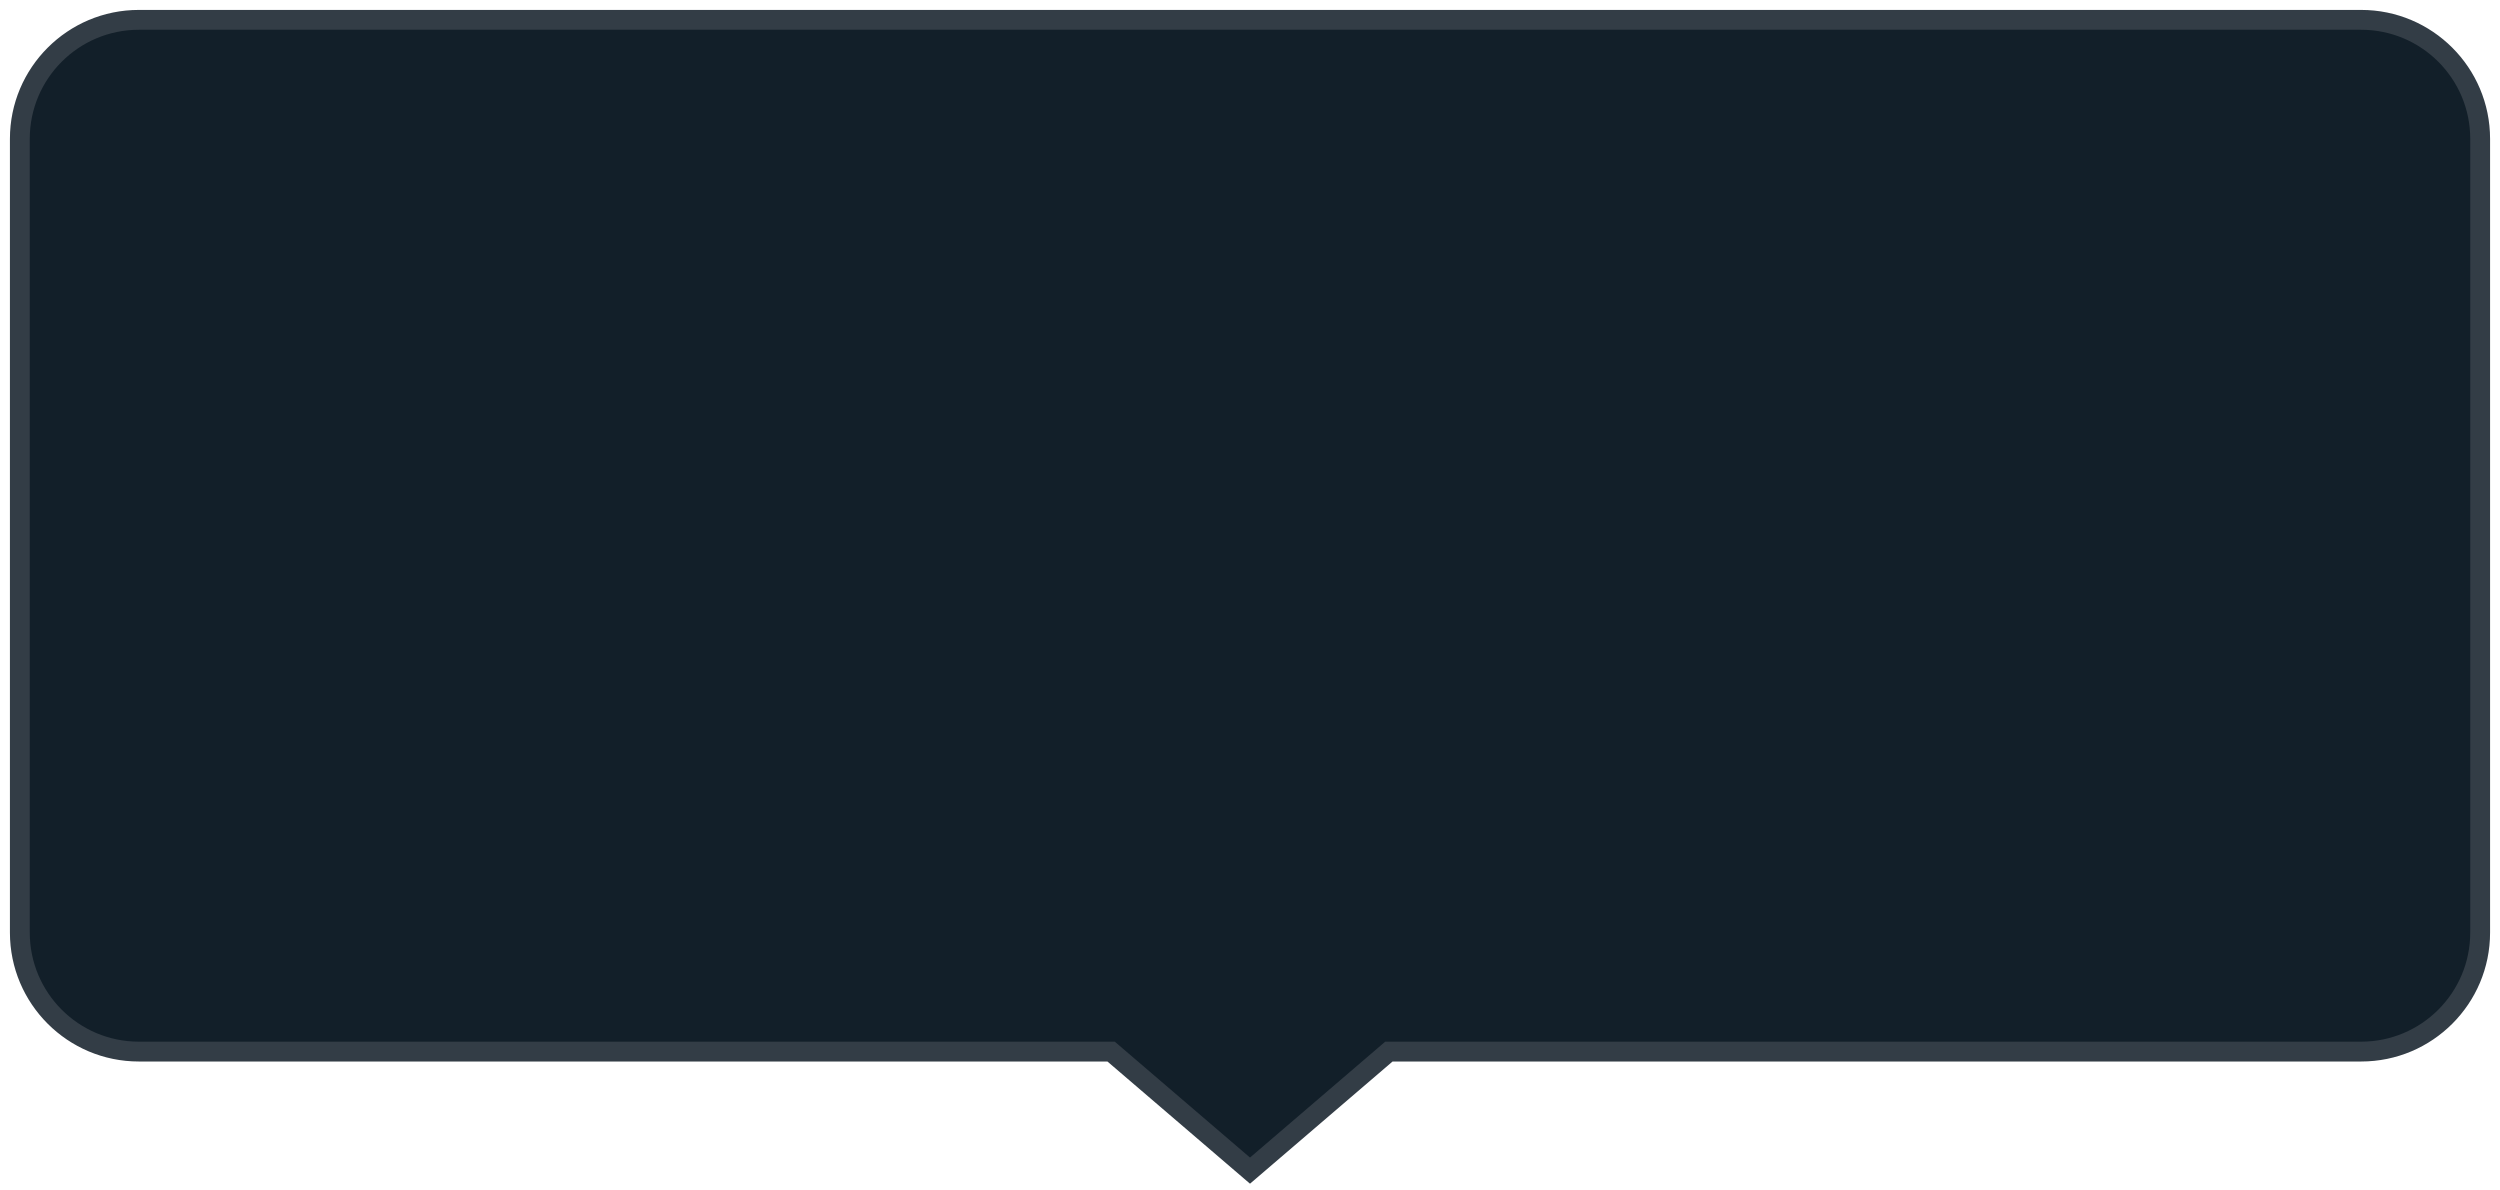 <svg width="126" height="60" viewBox="0 0 126 60" fill="none" xmlns="http://www.w3.org/2000/svg">
<path fill-rule="evenodd" clip-rule="evenodd" d="M7 1C3.686 1 1 3.686 1 7V47C1 50.314 3.686 53 7 53H56L63 59L70 53H119C122.314 53 125 50.314 125 47V7C125 3.686 122.314 1 119 1H7Z" fill="#121F29"/>
<path d="M56 53L56.325 52.62L56.185 52.5H56V53ZM63 59L62.675 59.38L63 59.658L63.325 59.38L63 59ZM70 53V52.5H69.815L69.675 52.62L70 53ZM1.5 7C1.5 3.962 3.962 1.5 7 1.5V0.5C3.41 0.5 0.5 3.41 0.5 7H1.5ZM1.5 47V7H0.5V47H1.5ZM7 52.5C3.962 52.5 1.5 50.038 1.5 47H0.5C0.5 50.59 3.41 53.5 7 53.5V52.5ZM56 52.5H7V53.5H56V52.5ZM63.325 58.62L56.325 52.62L55.675 53.38L62.675 59.38L63.325 58.62ZM69.675 52.62L62.675 58.62L63.325 59.38L70.325 53.38L69.675 52.62ZM119 52.5H70V53.5H119V52.5ZM124.5 47C124.5 50.038 122.038 52.5 119 52.5V53.5C122.59 53.5 125.5 50.59 125.5 47H124.5ZM124.5 7V47H125.5V7H124.5ZM119 1.5C122.038 1.5 124.5 3.962 124.5 7H125.5C125.5 3.41 122.59 0.5 119 0.5V1.5ZM7 1.5H119V0.5H7V1.5Z" fill="#333D46"/>
</svg>
